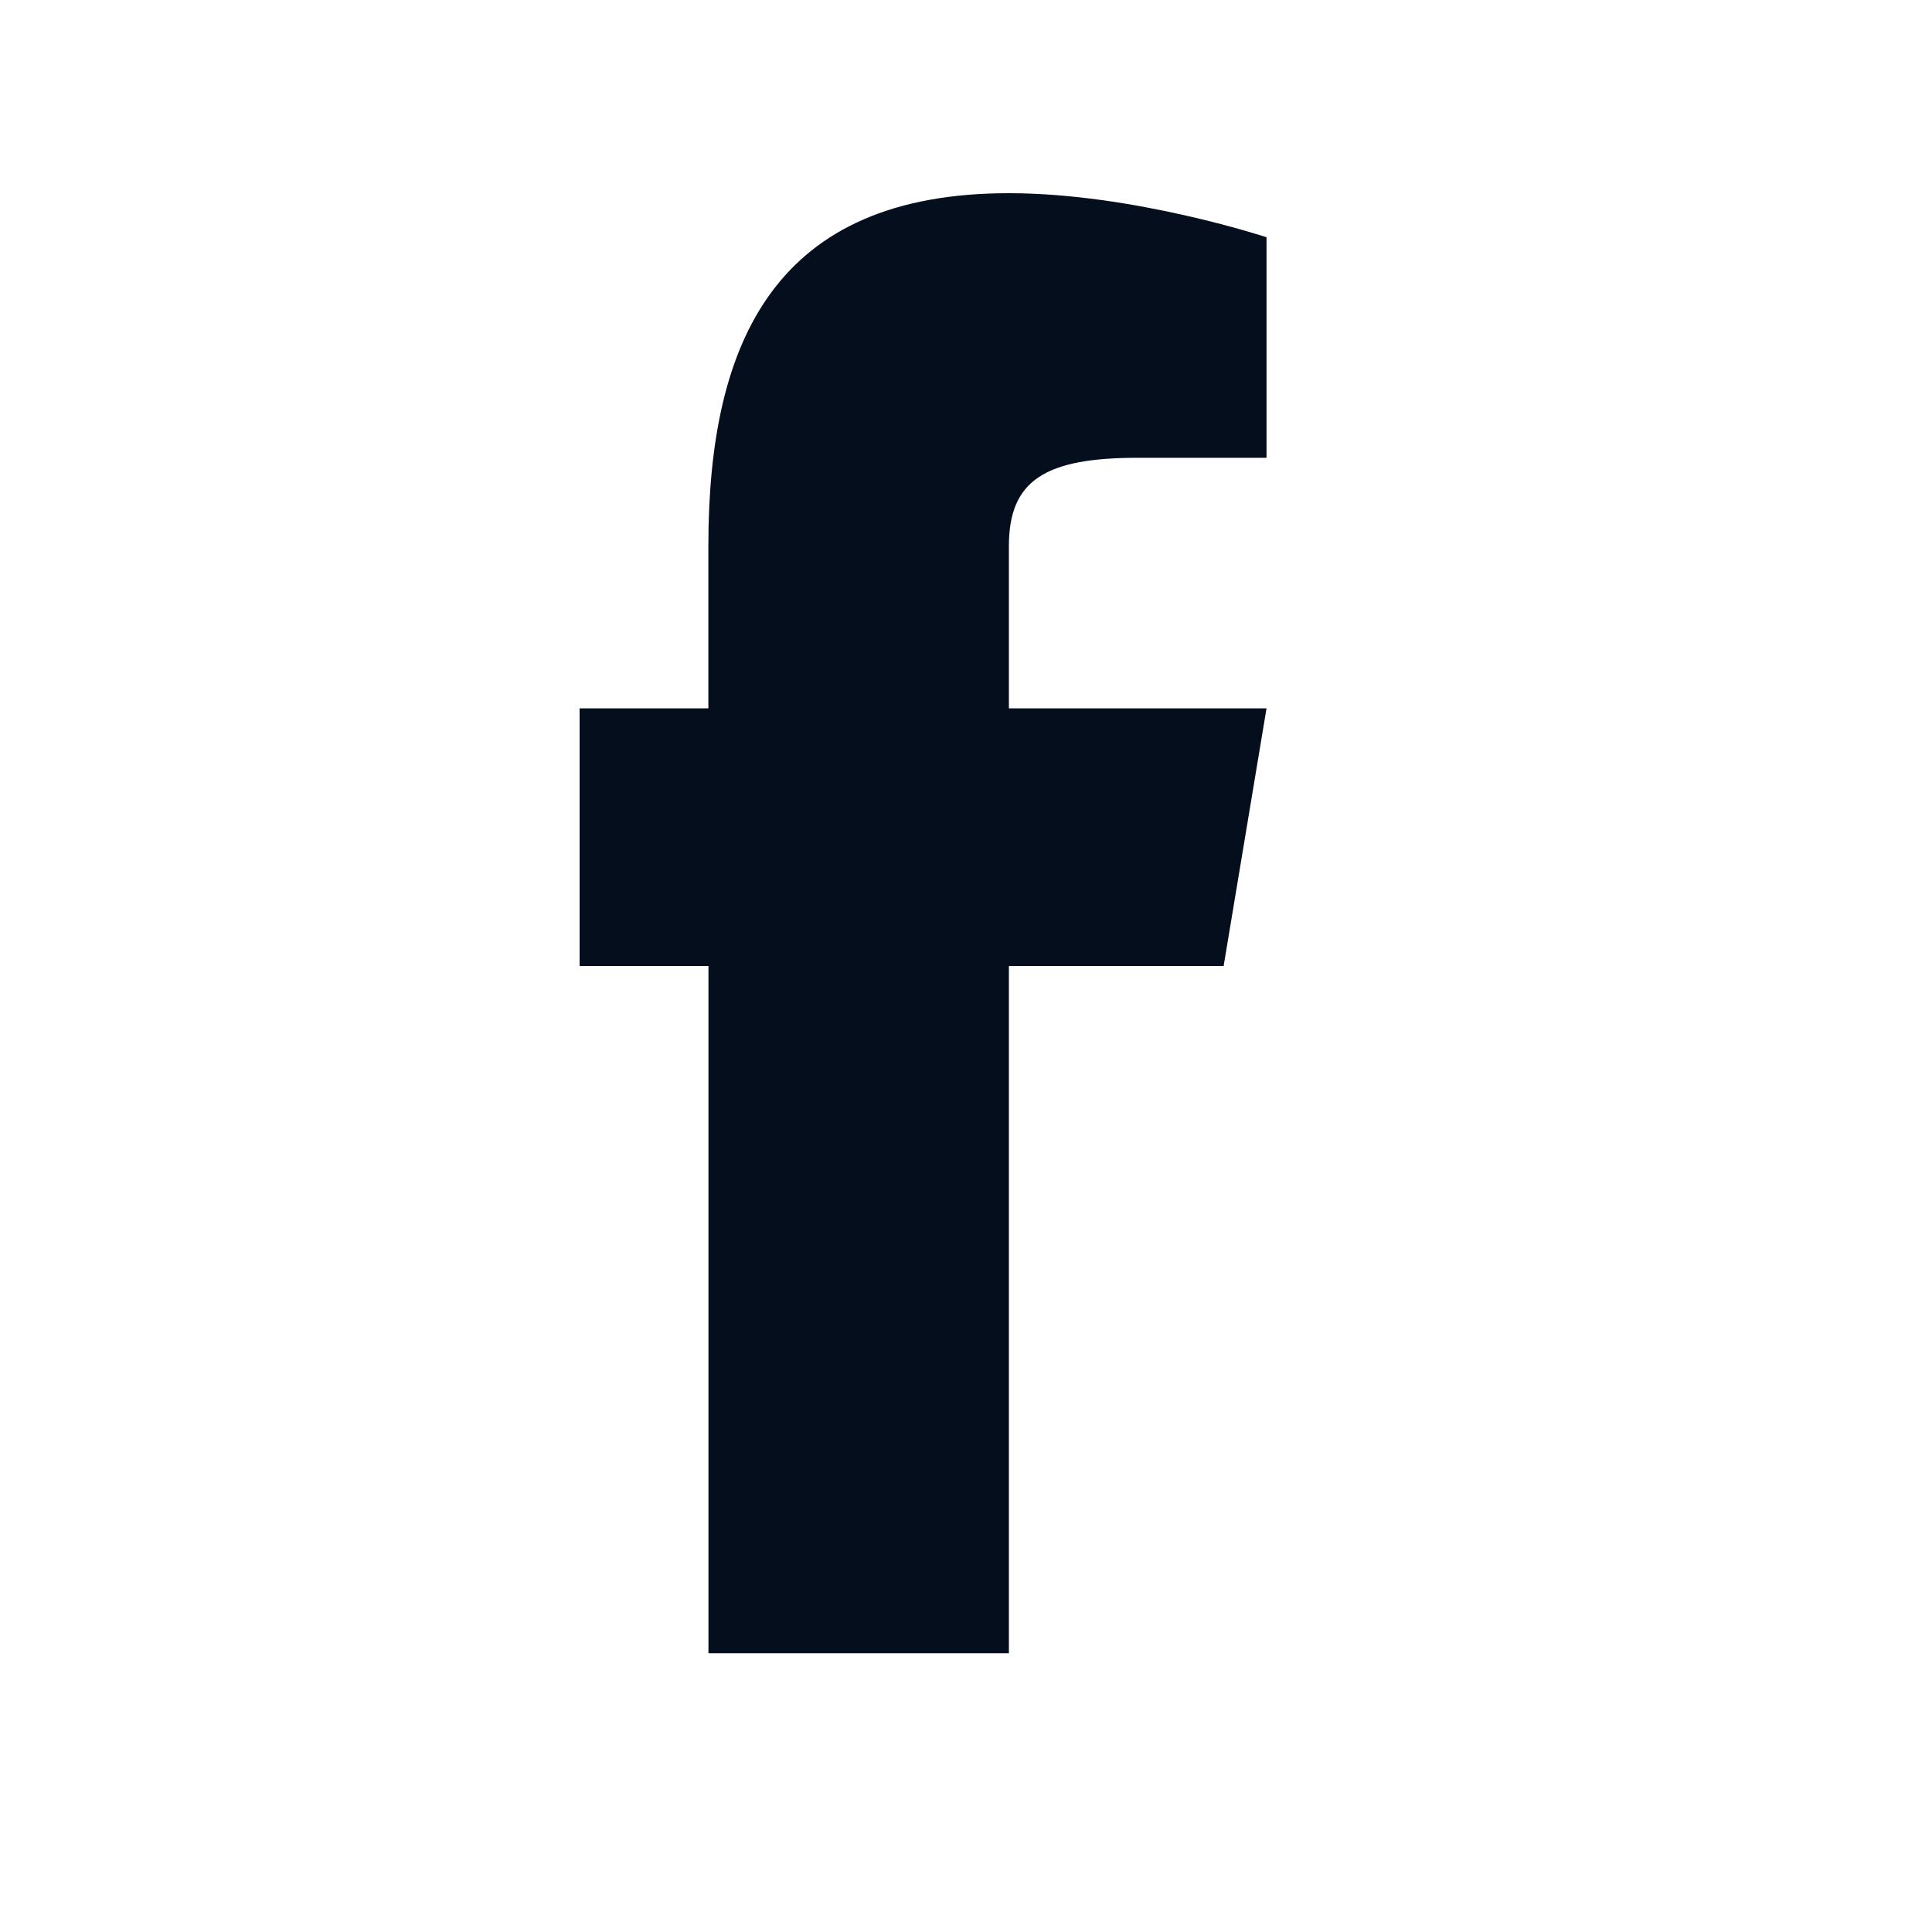 <svg xmlns="http://www.w3.org/2000/svg" width="20" height="20" fill="none" viewBox="0 0 20 20">
    <path fill="#040E1D" fill-rule="evenodd" d="M13.111 4.739h-1.333c-.954 0-1.334.23-1.334.913v1.681h2.667L12.667 10h-2.223v7.114h-3.11V10H6V7.333h1.333V5.652C7.333 3.517 8.036 2 10.444 2c1.29 0 2.667.456 2.667.456V4.74z" clip-rule="evenodd"/>
</svg>
